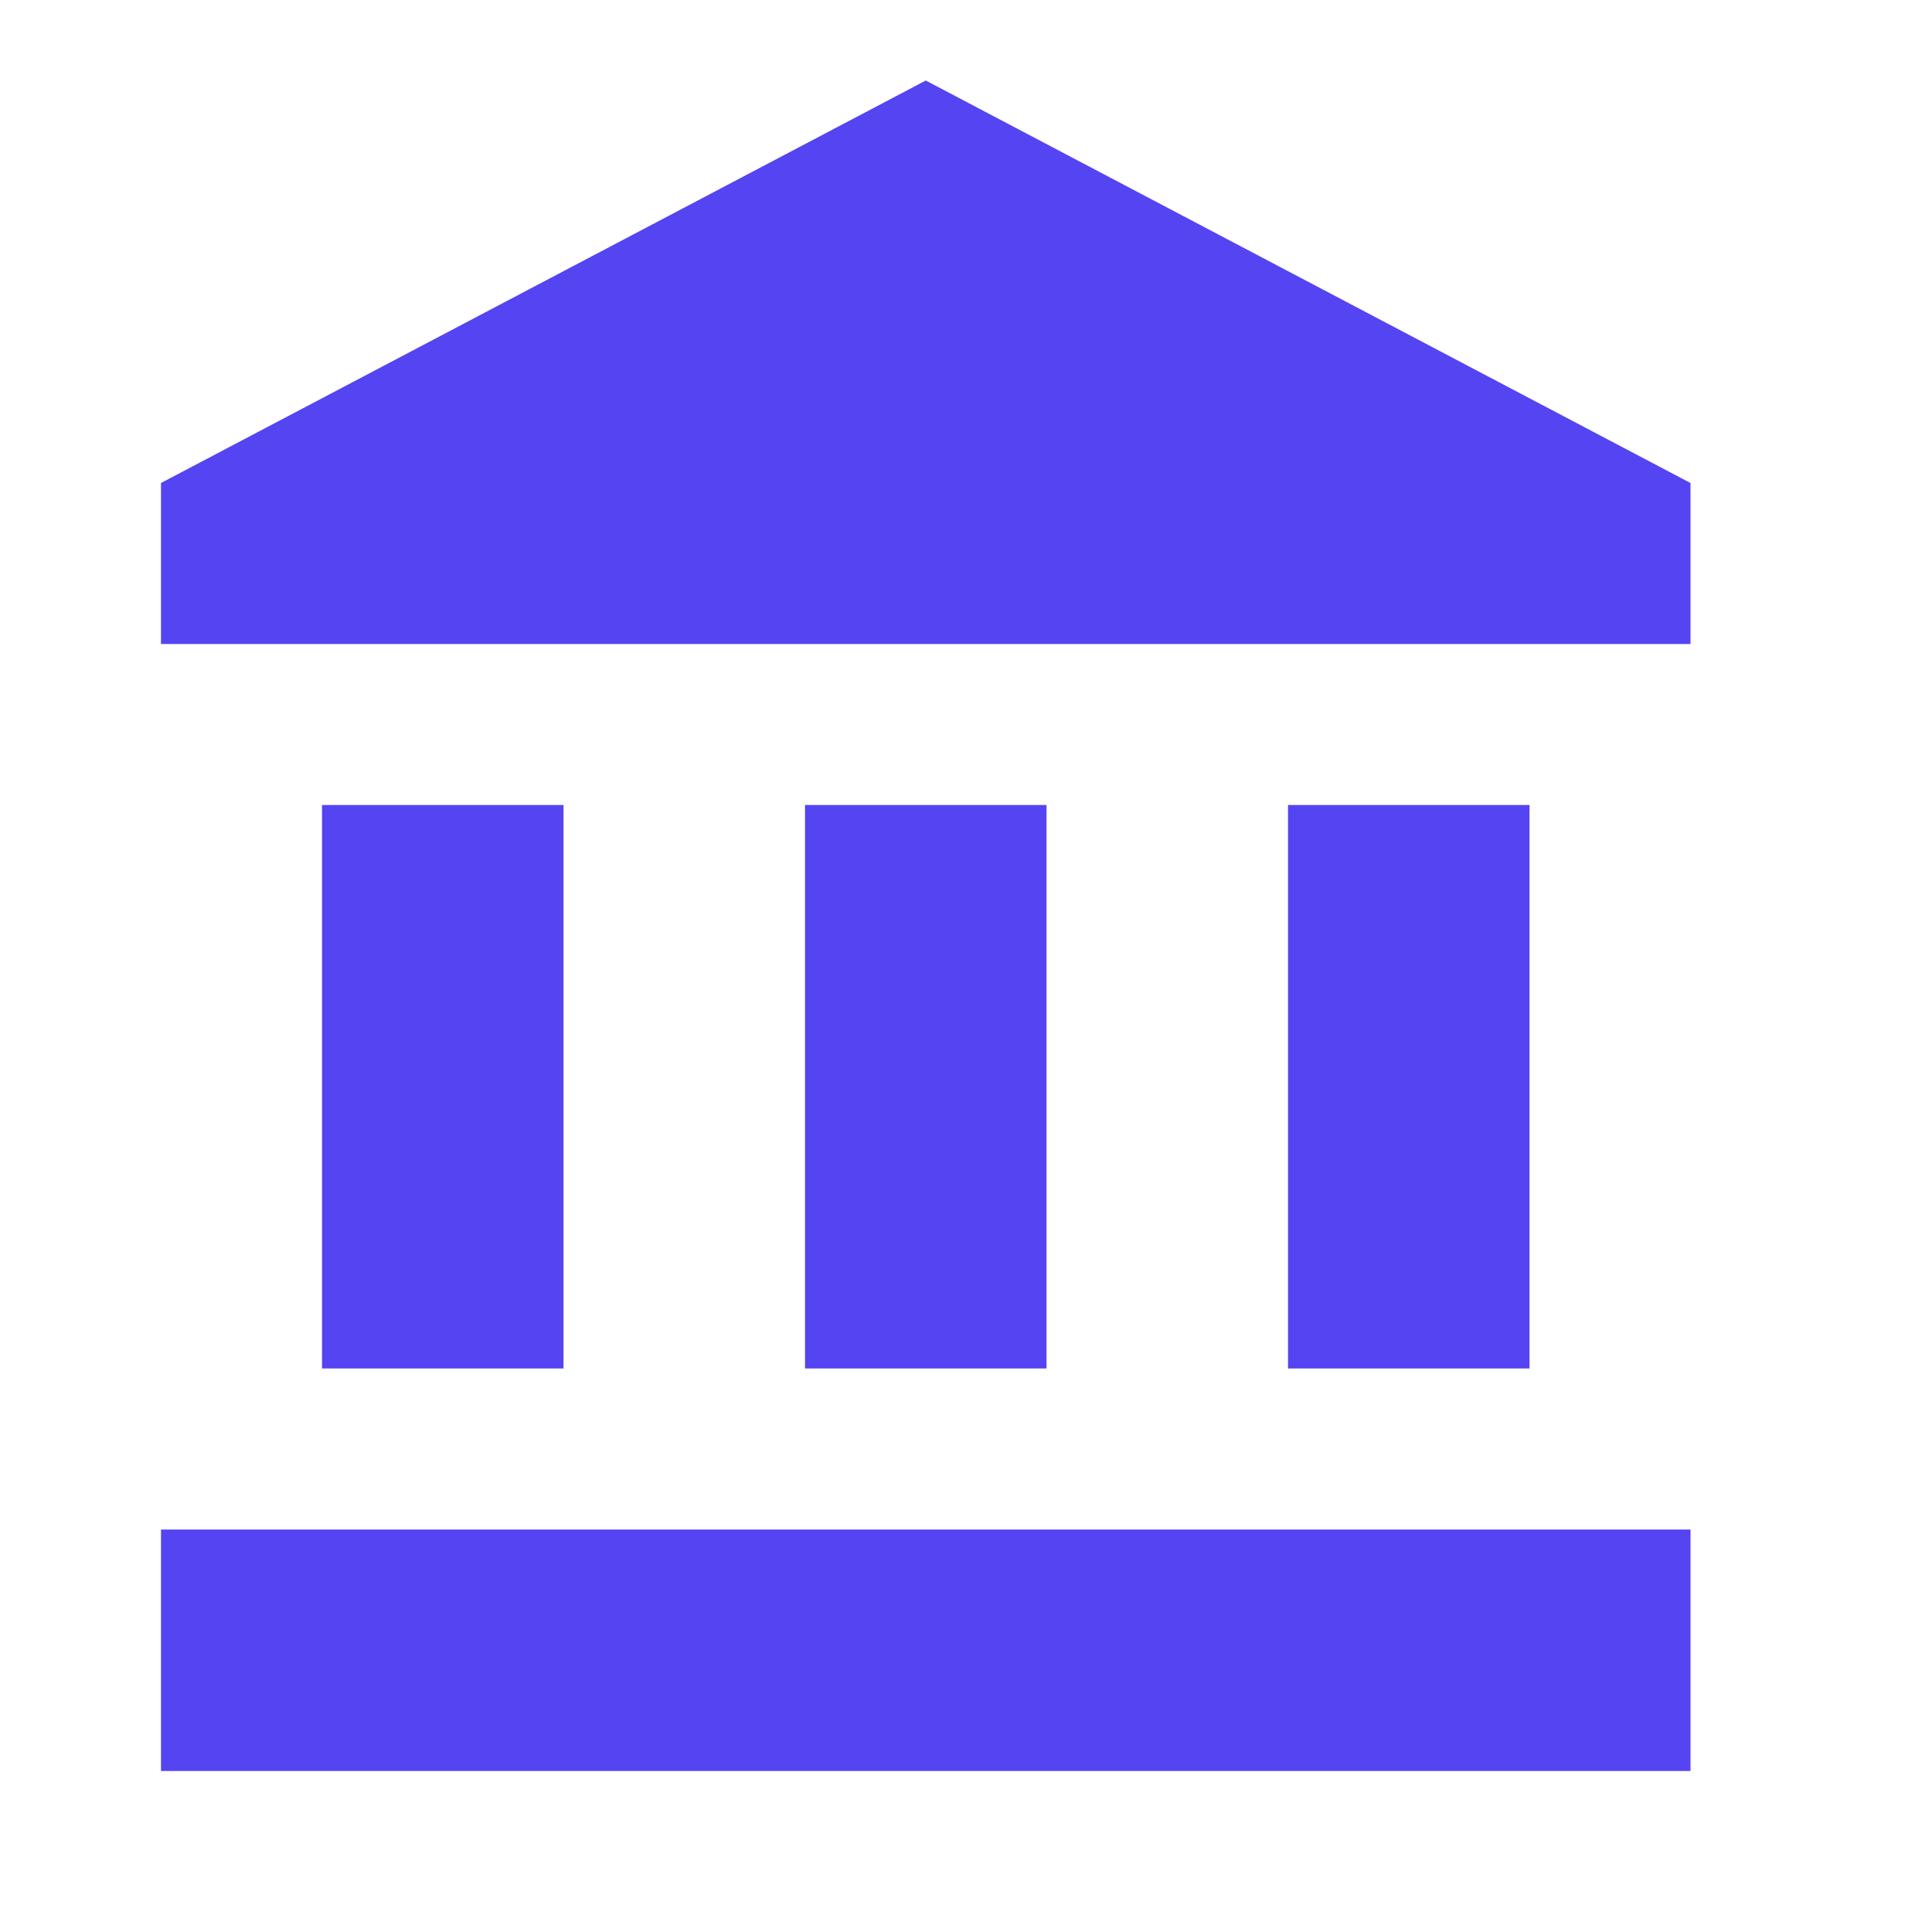 <svg width="40" height="40" viewBox="0 0 40 40" fill="none" xmlns="http://www.w3.org/2000/svg">
<path d="M6.667 16.667V28.333H11.667V16.667H6.667ZM16.667 16.667V28.333H21.667V16.667H16.667ZM3.333 36.667H35V31.667H3.333V36.667ZM26.667 16.667V28.333H31.667V16.667H26.667ZM19.167 1.667L3.333 10V13.333H35V10L19.167 1.667Z" fill="#5544F2"/>
</svg>
